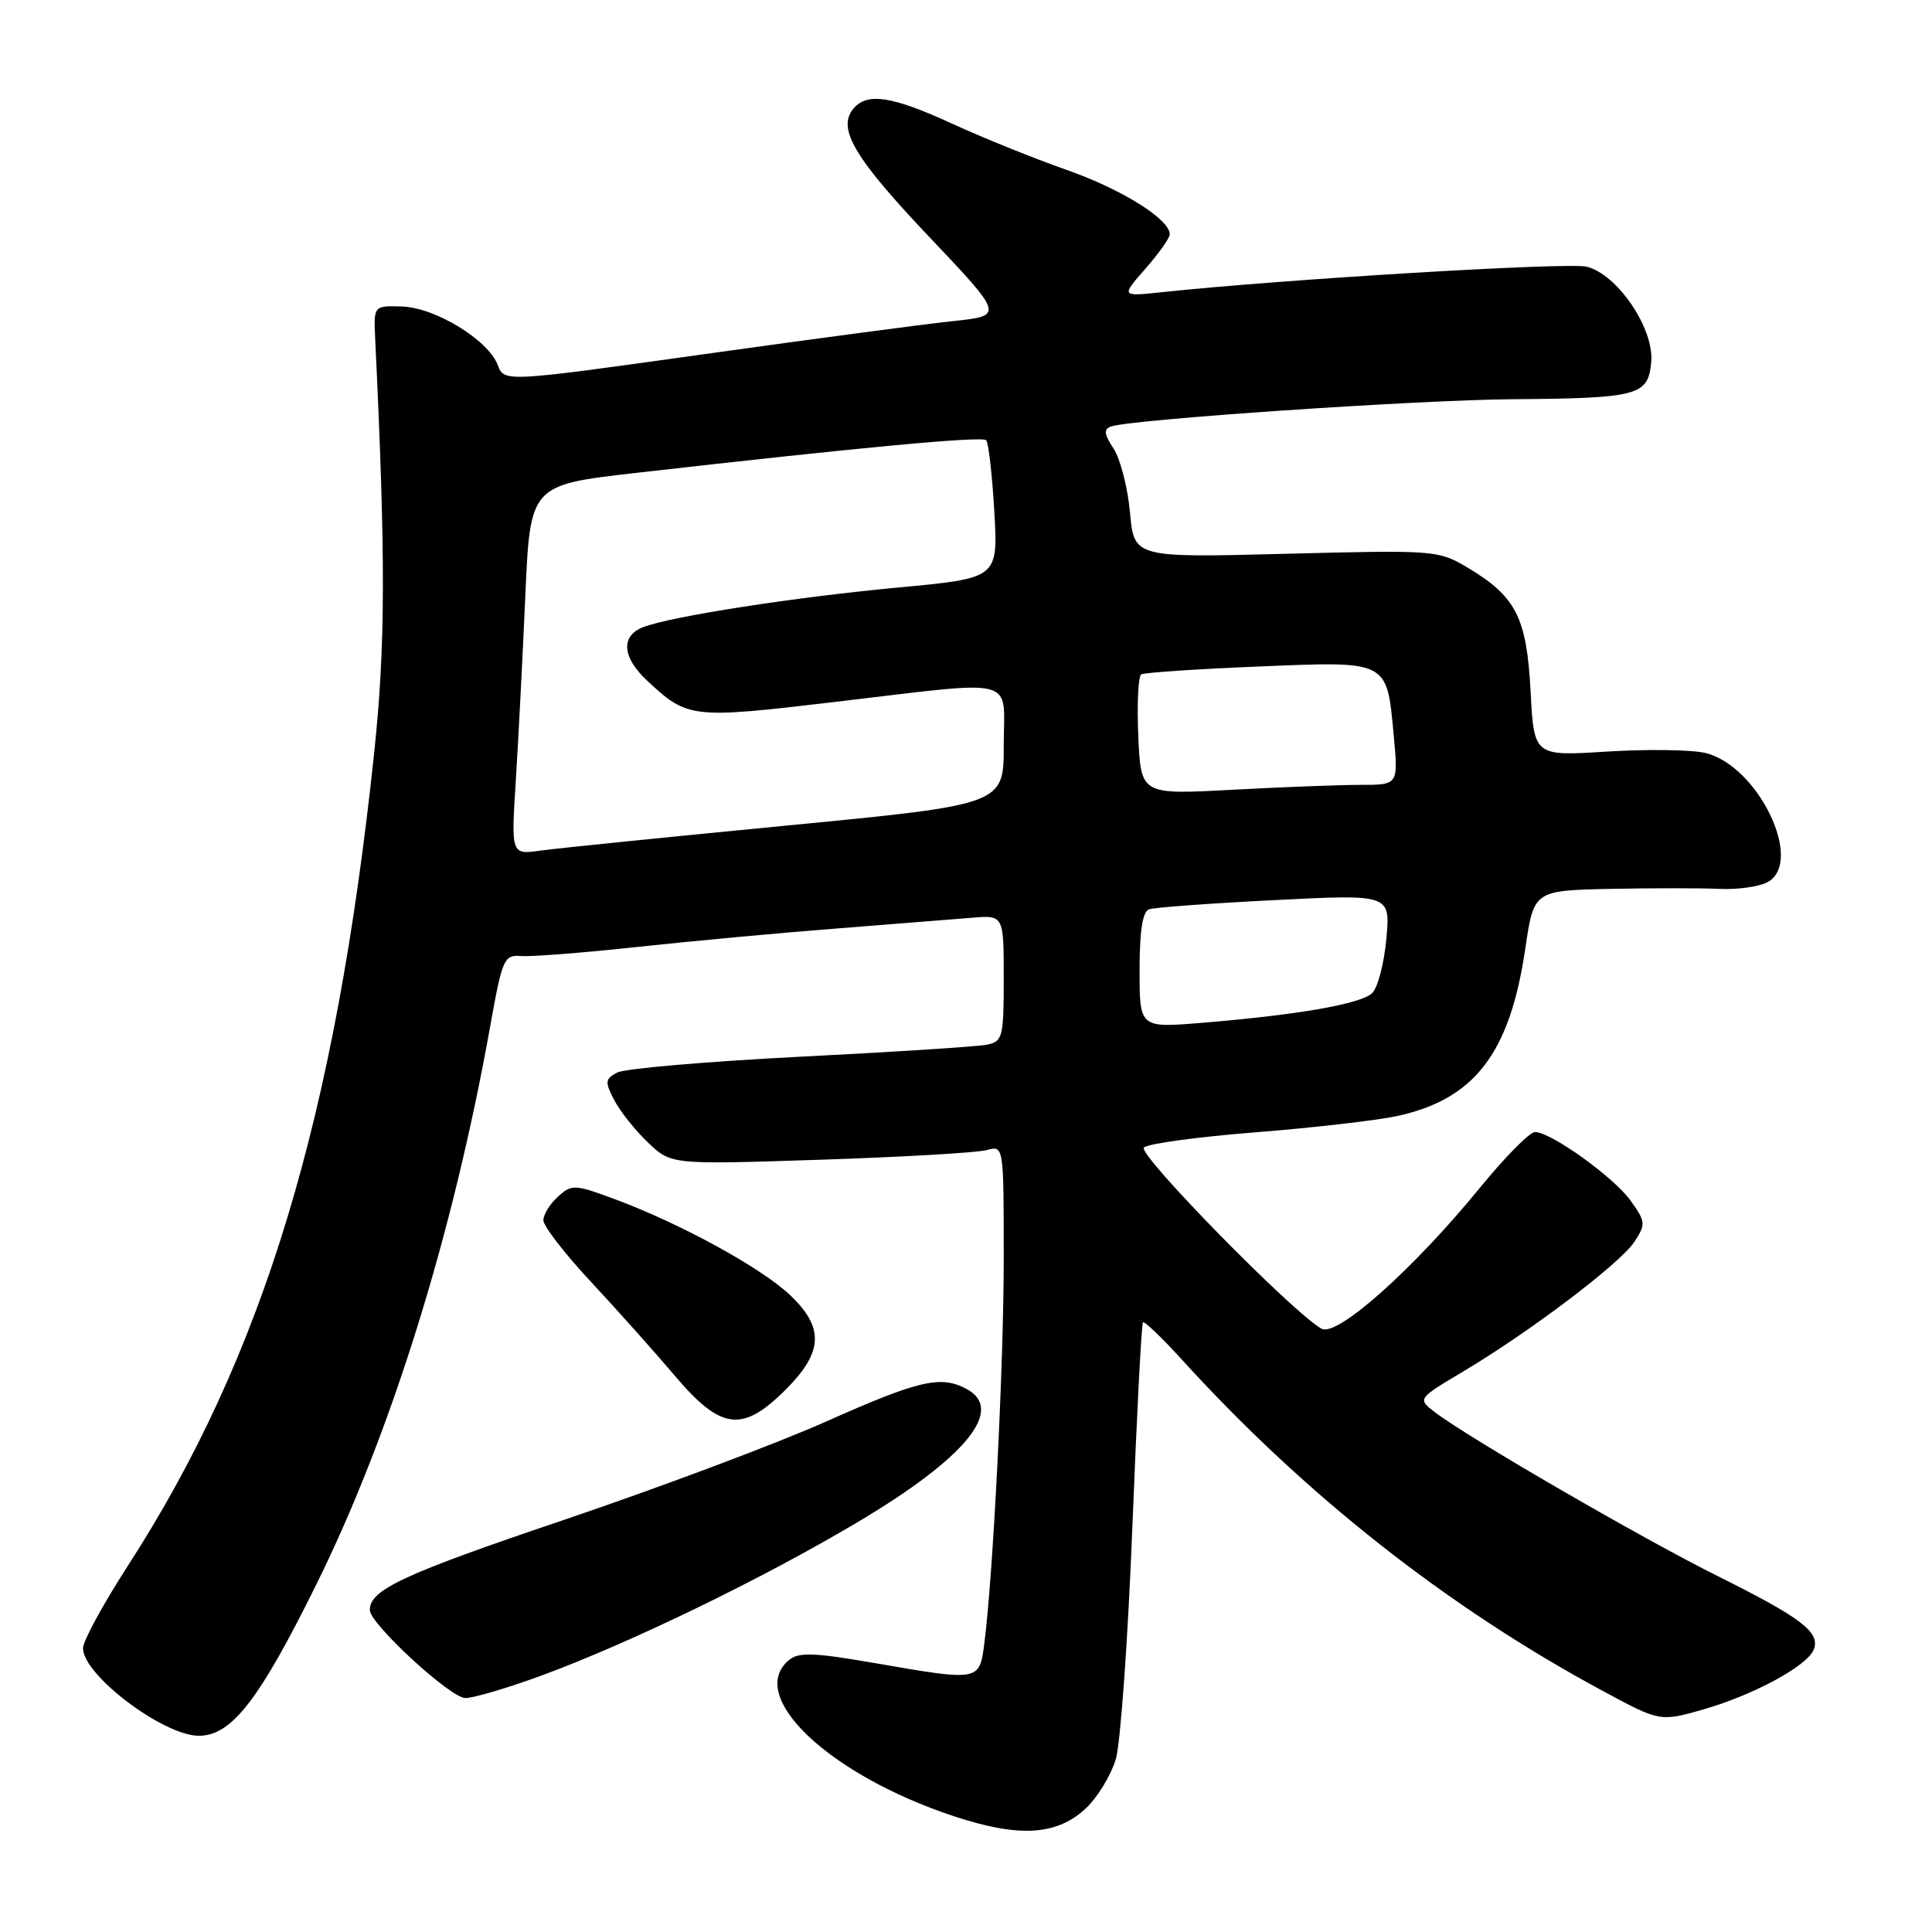 <?xml version="1.0" encoding="UTF-8" standalone="no"?>
<!DOCTYPE svg PUBLIC "-//W3C//DTD SVG 1.1//EN" "http://www.w3.org/Graphics/SVG/1.1/DTD/svg11.dtd" >
<svg xmlns="http://www.w3.org/2000/svg" xmlns:xlink="http://www.w3.org/1999/xlink" version="1.1" viewBox="0 0 256 256">
 <g >
 <path fill="currentColor"
d=" M 143.97 239.53 C 145.48 238.08 147.22 235.20 147.85 233.11 C 148.47 231.03 149.46 217.23 150.04 202.45 C 150.62 187.67 151.25 175.41 151.45 175.22 C 151.64 175.03 153.97 177.26 156.63 180.18 C 172.89 198.07 191.81 212.97 212.29 224.01 C 219.96 228.15 219.96 228.15 225.73 226.50 C 232.41 224.58 239.51 220.72 240.34 218.56 C 241.21 216.28 238.70 214.37 227.62 208.85 C 217.53 203.82 194.61 190.54 190.15 187.14 C 187.81 185.35 187.81 185.35 193.88 181.73 C 202.78 176.43 214.68 167.41 216.56 164.55 C 218.09 162.22 218.06 161.89 216.09 159.13 C 213.87 156.00 205.51 150.00 203.39 150.00 C 202.70 150.00 199.41 153.32 196.10 157.38 C 187.27 168.19 177.19 177.17 175.13 176.07 C 171.44 174.08 150.68 152.92 151.57 152.05 C 152.08 151.55 158.72 150.64 166.33 150.04 C 173.93 149.44 182.35 148.47 185.04 147.90 C 195.37 145.68 200.05 139.61 202.10 125.75 C 203.24 118.00 203.24 118.00 213.37 117.78 C 218.94 117.67 225.44 117.67 227.82 117.78 C 230.19 117.90 233.06 117.50 234.19 116.90 C 239.15 114.24 232.93 101.37 225.91 99.76 C 224.03 99.33 218.17 99.26 212.88 99.59 C 203.26 100.20 203.26 100.20 202.81 91.58 C 202.29 81.78 200.88 79.03 194.41 75.18 C 190.58 72.91 190.09 72.87 170.38 73.38 C 150.27 73.90 150.27 73.90 149.73 67.91 C 149.43 64.62 148.45 60.81 147.56 59.45 C 146.29 57.52 146.22 56.86 147.22 56.51 C 149.88 55.57 187.75 53.00 200.36 52.90 C 217.15 52.77 218.41 52.43 218.80 47.93 C 219.17 43.51 214.34 36.38 210.26 35.34 C 207.88 34.73 170.22 36.99 154.01 38.71 C 148.53 39.30 148.53 39.30 151.76 35.62 C 153.54 33.59 155.00 31.54 155.00 31.05 C 155.00 29.05 148.65 25.08 141.33 22.51 C 137.02 21.00 130.19 18.24 126.15 16.38 C 118.17 12.72 114.89 12.22 113.08 14.40 C 110.90 17.03 113.17 20.89 123.11 31.37 C 133.03 41.84 133.03 41.84 126.26 42.55 C 122.54 42.94 107.65 44.92 93.16 46.95 C 66.81 50.64 66.81 50.64 65.95 48.36 C 64.68 45.03 57.66 40.75 53.24 40.61 C 49.50 40.50 49.50 40.50 49.72 45.00 C 51.11 73.99 51.08 85.57 49.58 99.75 C 44.45 148.20 34.91 179.69 16.87 207.59 C 13.64 212.59 11.00 217.45 11.00 218.40 C 11.00 221.95 21.64 229.99 26.35 230.00 C 30.67 230.00 34.32 225.31 41.90 209.98 C 51.80 189.97 60.01 163.63 64.95 136.00 C 66.57 126.98 66.77 126.51 69.08 126.68 C 70.41 126.79 77.35 126.24 84.50 125.47 C 91.65 124.70 103.58 123.59 111.00 123.02 C 118.42 122.44 126.41 121.80 128.75 121.61 C 133.00 121.25 133.00 121.25 133.00 129.60 C 133.00 137.47 132.87 137.99 130.75 138.43 C 129.51 138.68 118.39 139.40 106.04 140.02 C 93.69 140.65 82.77 141.59 81.78 142.12 C 80.17 142.98 80.13 143.35 81.40 145.79 C 82.18 147.28 84.20 149.81 85.88 151.41 C 88.94 154.32 88.94 154.32 108.72 153.67 C 119.60 153.31 129.51 152.74 130.75 152.39 C 133.00 151.77 133.00 151.77 133.00 166.73 C 133.00 180.95 131.60 208.61 130.43 217.75 C 129.77 222.80 129.84 222.78 115.80 220.35 C 107.86 218.97 105.82 218.90 104.55 219.96 C 98.81 224.73 109.82 235.17 126.37 240.65 C 135.08 243.54 140.12 243.21 143.97 239.53 Z  M 71.56 222.09 C 83.33 217.78 101.03 209.20 113.71 201.65 C 128.01 193.14 133.19 186.78 128.07 184.04 C 124.66 182.21 121.74 182.89 109.49 188.35 C 102.90 191.29 87.15 197.19 74.50 201.47 C 53.39 208.61 49.00 210.65 49.00 213.34 C 49.00 215.15 59.69 225.00 61.66 225.00 C 62.73 225.00 67.19 223.69 71.56 222.09 Z  M 104.12 184.12 C 109.10 179.13 109.24 175.90 104.64 171.56 C 100.82 167.97 90.32 162.21 81.69 158.98 C 76.13 156.91 75.78 156.89 73.94 158.56 C 72.87 159.52 72.00 160.93 72.00 161.69 C 72.00 162.46 74.81 166.10 78.25 169.79 C 81.69 173.48 86.70 179.09 89.38 182.25 C 95.53 189.52 98.36 189.88 104.12 184.12 Z  M 151.00 128.57 C 151.00 123.37 151.40 120.79 152.25 120.49 C 152.94 120.24 160.42 119.69 168.87 119.27 C 184.23 118.49 184.23 118.49 183.70 124.38 C 183.41 127.61 182.57 130.86 181.83 131.58 C 180.37 133.02 172.05 134.48 159.25 135.53 C 151.00 136.21 151.00 136.21 151.00 128.57 Z  M 68.35 103.38 C 68.69 97.94 69.26 86.92 69.61 78.88 C 70.26 64.26 70.26 64.26 84.38 62.65 C 113.84 59.29 130.10 57.77 130.67 58.33 C 130.98 58.65 131.47 62.89 131.75 67.76 C 132.26 76.61 132.26 76.61 119.09 77.84 C 105.22 79.14 89.05 81.65 85.25 83.09 C 82.22 84.25 82.41 87.08 85.75 90.19 C 91.12 95.20 91.61 95.25 110.38 93.04 C 135.37 90.10 133.00 89.50 133.00 98.81 C 133.00 106.61 133.00 106.61 104.25 109.39 C 88.44 110.92 73.75 112.41 71.61 112.71 C 67.72 113.25 67.72 113.25 68.35 103.38 Z  M 150.83 97.55 C 150.65 93.29 150.82 89.60 151.22 89.36 C 151.61 89.12 158.59 88.65 166.72 88.32 C 184.06 87.60 183.74 87.44 184.67 97.38 C 185.29 104.00 185.29 104.00 180.30 104.00 C 177.56 104.00 169.88 104.29 163.24 104.65 C 151.17 105.30 151.17 105.30 150.83 97.55 Z "/>
</g>
</svg>